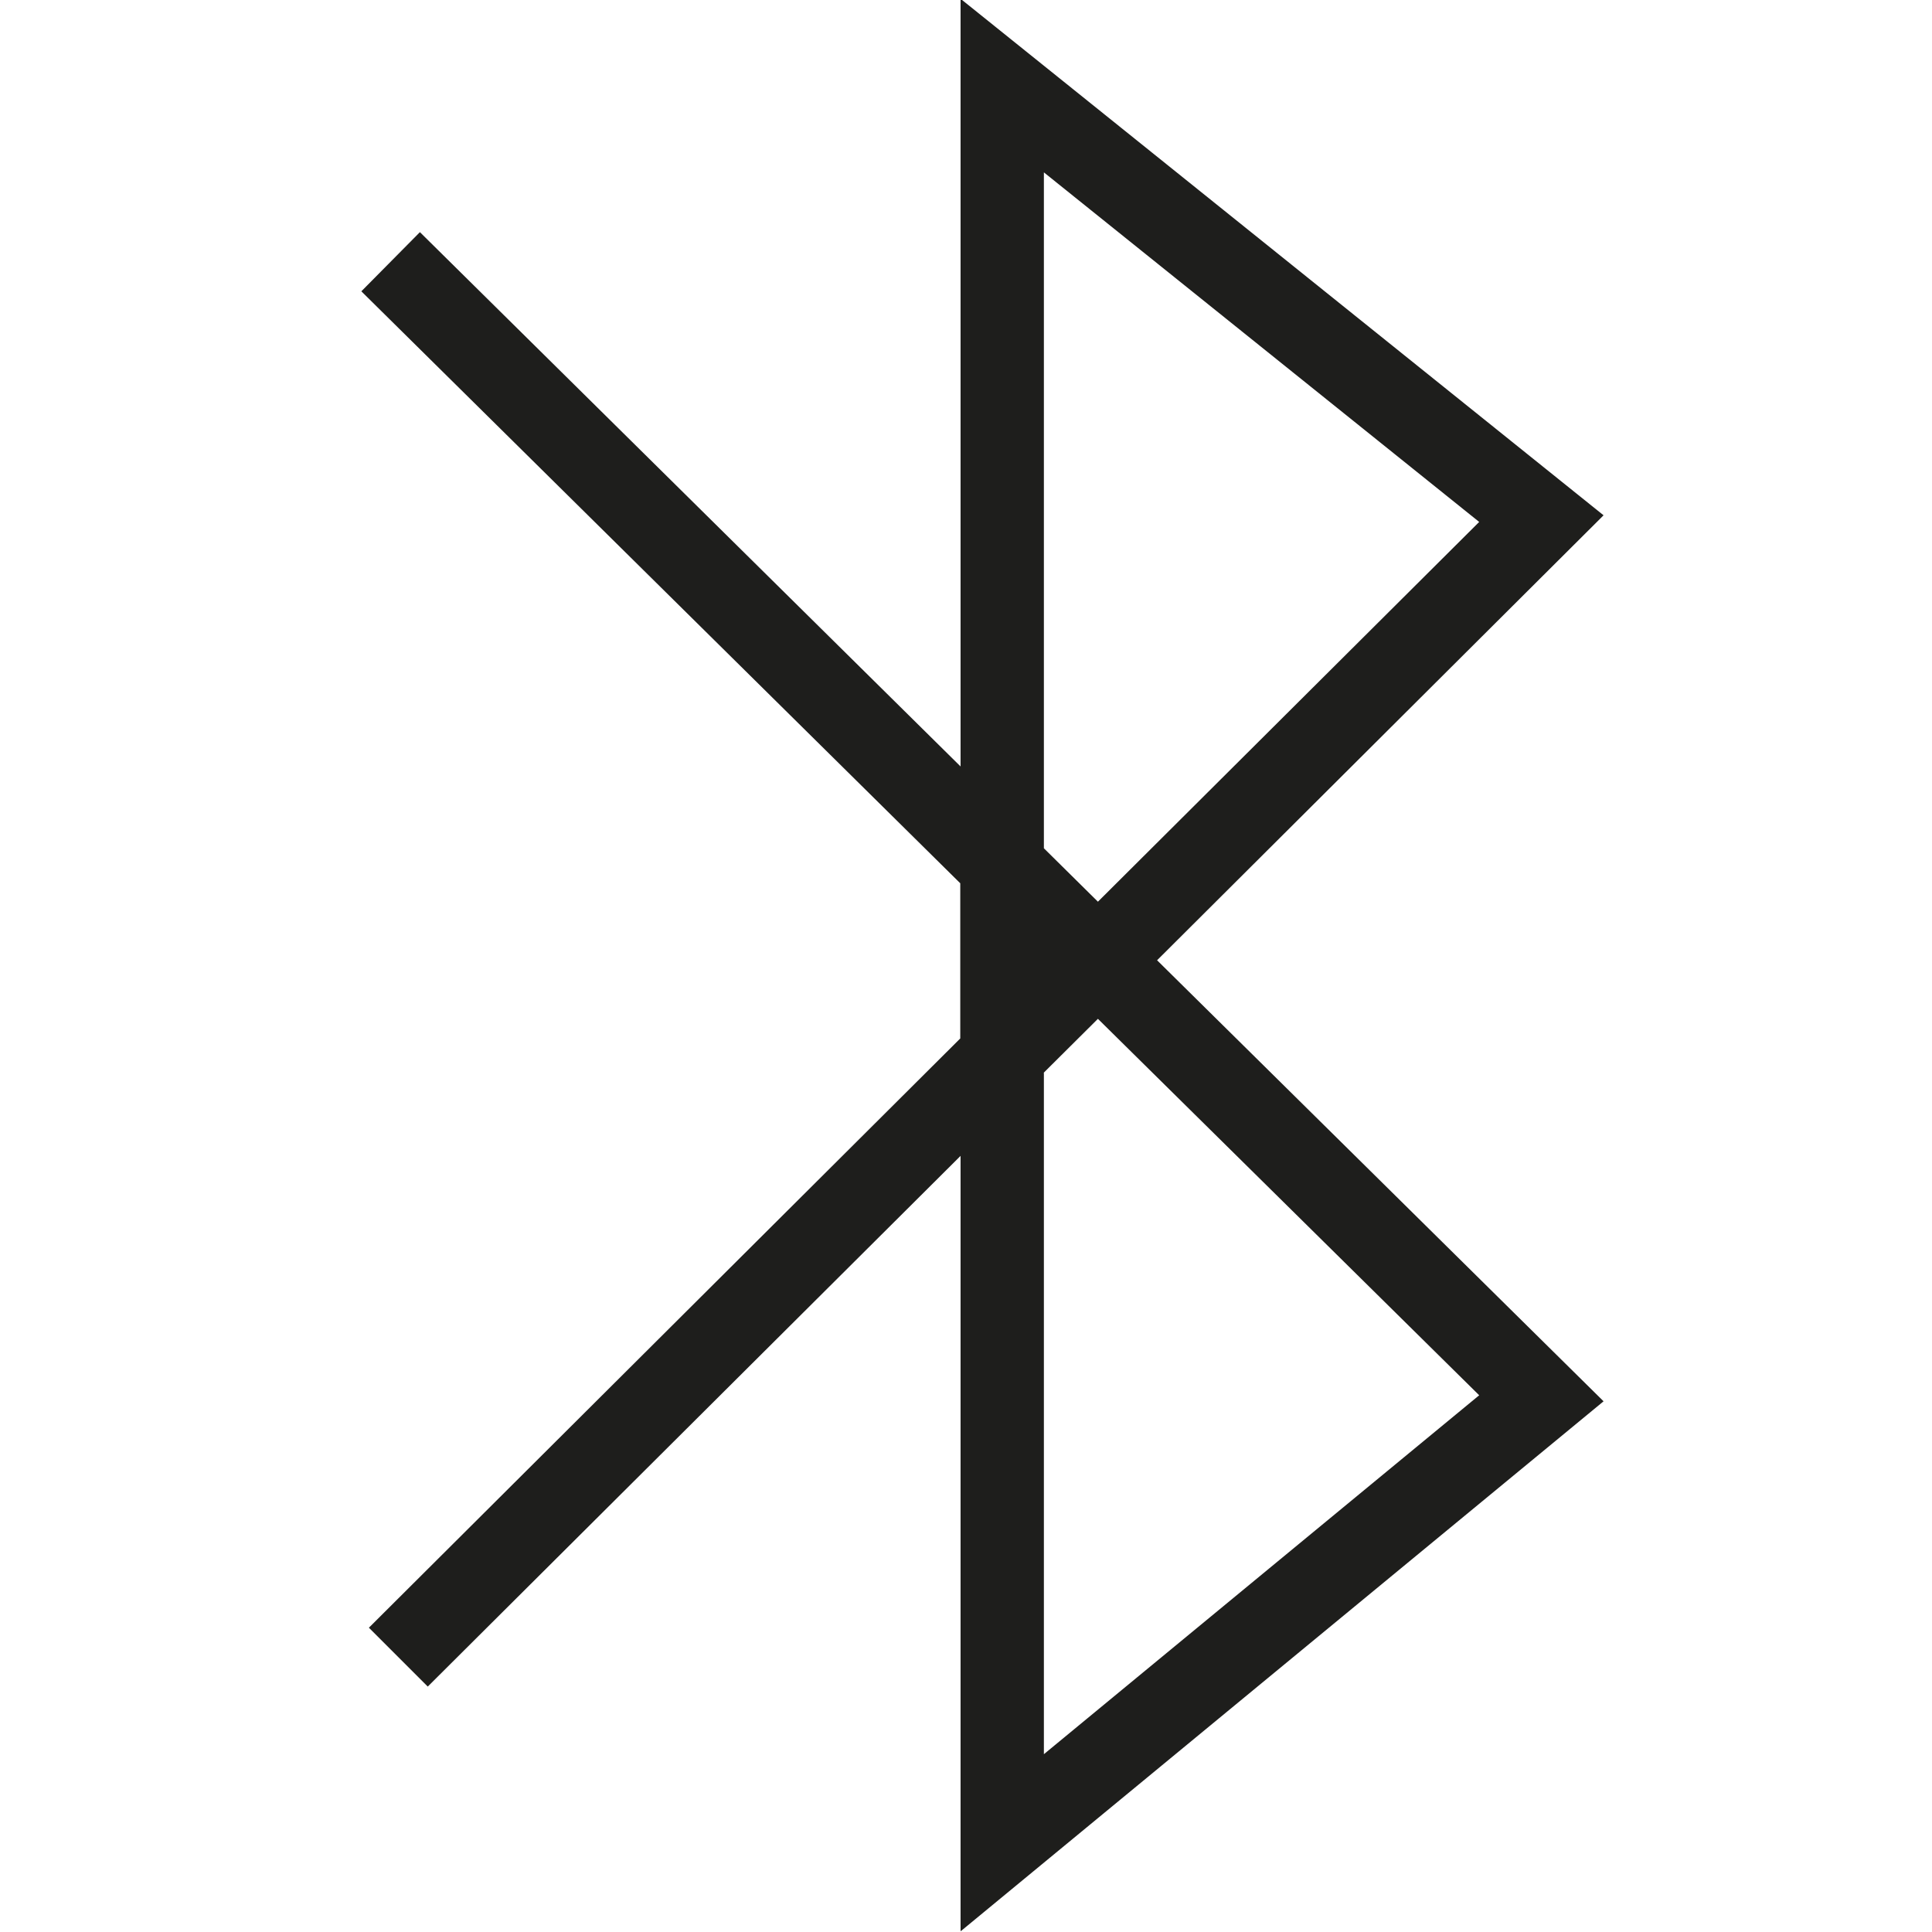 <?xml version="1.0" encoding="UTF-8"?>
<svg id="a" data-name="3219" xmlns="http://www.w3.org/2000/svg" viewBox="0 0 64 64">
  <path d="M31.82,63.96v-25.67l-17.65,17.58-1.95-1.95,19.59-19.52v-5.14L11.97,9.65l1.94-1.96,17.91,17.7V-.04l21.3,17.11-14.79,14.74,14.79,14.61-21.29,17.55ZM34.58,35.54v22.57l14.42-11.89-12.63-12.47-1.8,1.79ZM34.58,28.1l1.79,1.77,12.63-12.58-14.42-11.58v22.4Z" fill="#1e1e1c"/>
</svg>